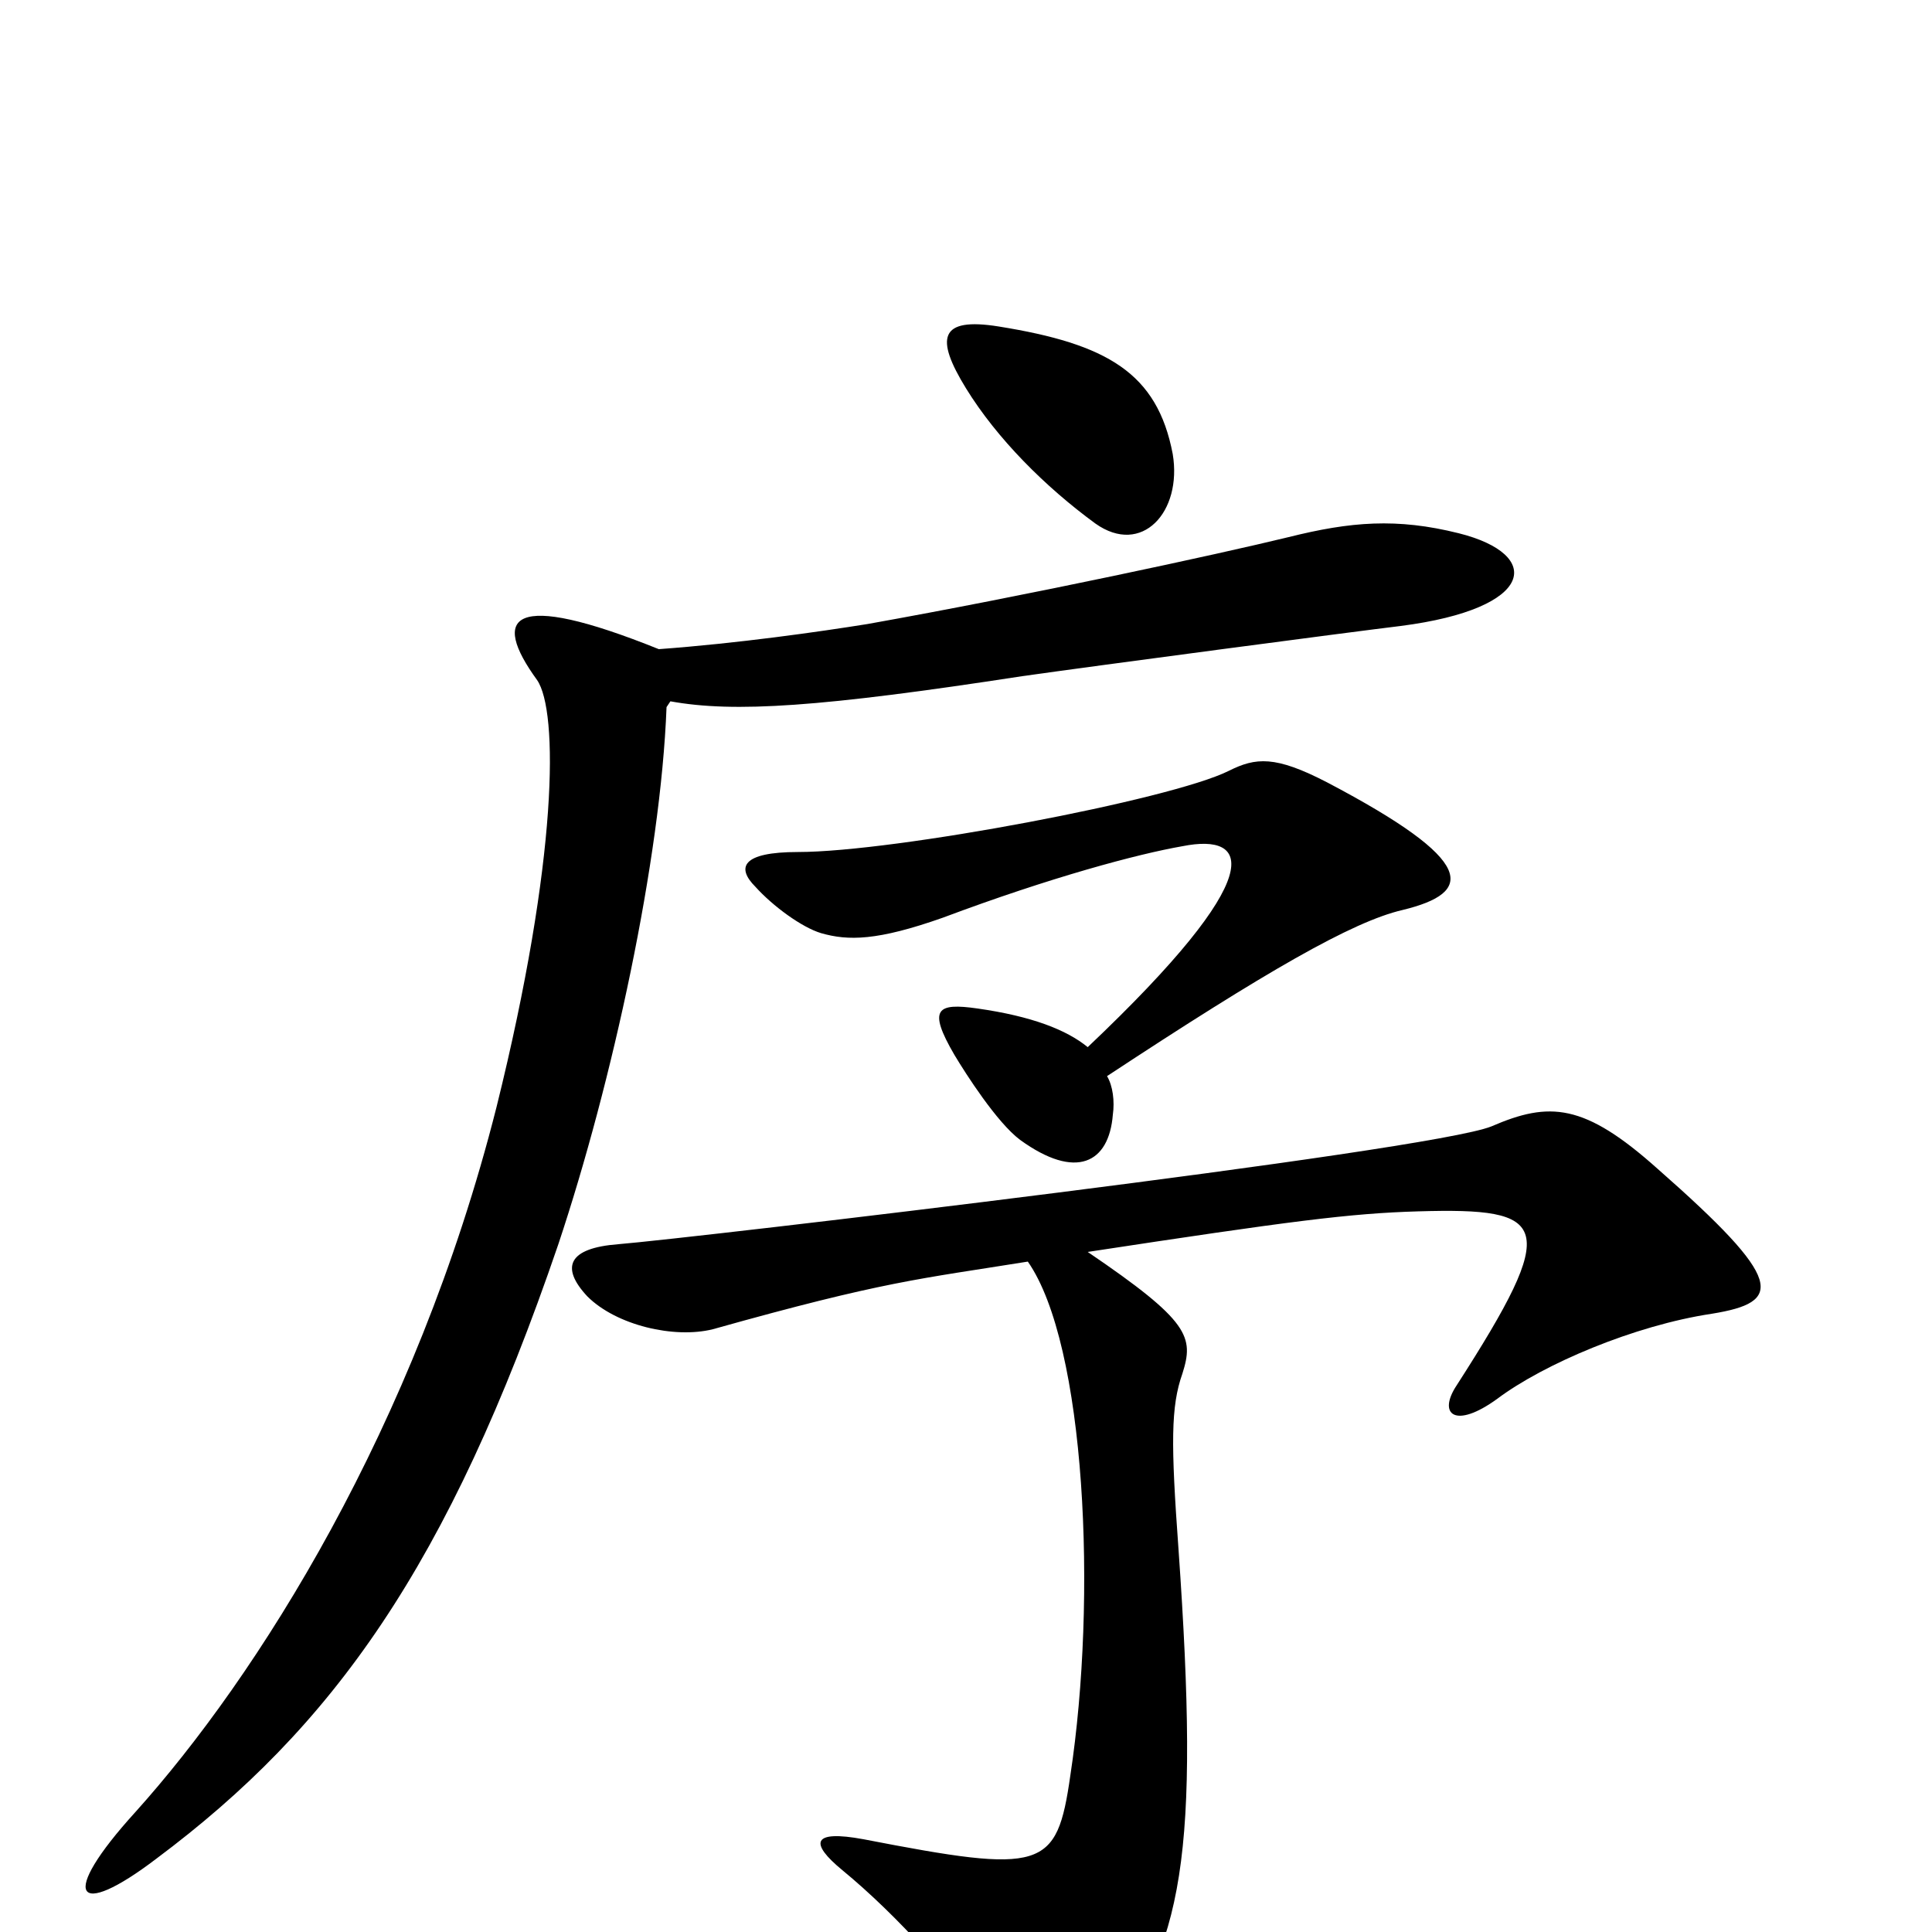 <svg xmlns="http://www.w3.org/2000/svg" viewBox="0 -1000 1000 1000">
	<path fill="#000000" d="M607 -765C599 -807 573 -822 517 -831C486 -836 484 -825 500 -799C516 -773 541 -748 567 -729C591 -712 612 -735 607 -765ZM726 -529C763 -538 765 -554 687 -595C660 -609 650 -608 636 -601C606 -586 463 -559 413 -559C384 -559 381 -551 391 -541C400 -531 415 -520 425 -517C439 -513 454 -513 488 -525C544 -546 589 -558 612 -562C647 -569 658 -548 563 -458C552 -467 534 -474 506 -478C485 -481 480 -478 494 -454C500 -444 516 -419 528 -410C557 -389 574 -398 576 -423C577 -430 576 -438 573 -443C655 -497 700 -523 726 -529ZM755 -724C723 -732 699 -730 667 -722C630 -713 533 -692 449 -677C424 -673 382 -667 341 -664C264 -695 254 -681 278 -648C289 -632 289 -556 257 -427C215 -261 133 -132 70 -62C30 -18 39 -6 81 -38C172 -106 232 -189 289 -356C317 -440 342 -555 345 -634L347 -637C380 -631 425 -634 529 -650C564 -655 700 -673 725 -676C795 -685 799 -713 755 -724ZM886 -320C923 -326 924 -337 858 -395C820 -429 802 -430 772 -417C740 -404 357 -359 320 -356C294 -354 290 -344 304 -329C319 -314 349 -307 369 -312C458 -337 476 -338 532 -347C562 -304 568 -173 554 -81C547 -32 540 -30 447 -48C420 -53 419 -46 436 -32C464 -9 497 27 519 61C533 84 546 88 570 60C613 9 621 -41 610 -198C606 -253 606 -272 612 -289C618 -308 616 -316 563 -352C668 -368 699 -372 734 -373C802 -375 808 -367 754 -283C744 -268 753 -260 775 -276C799 -294 846 -314 886 -320Z"/>
</svg>